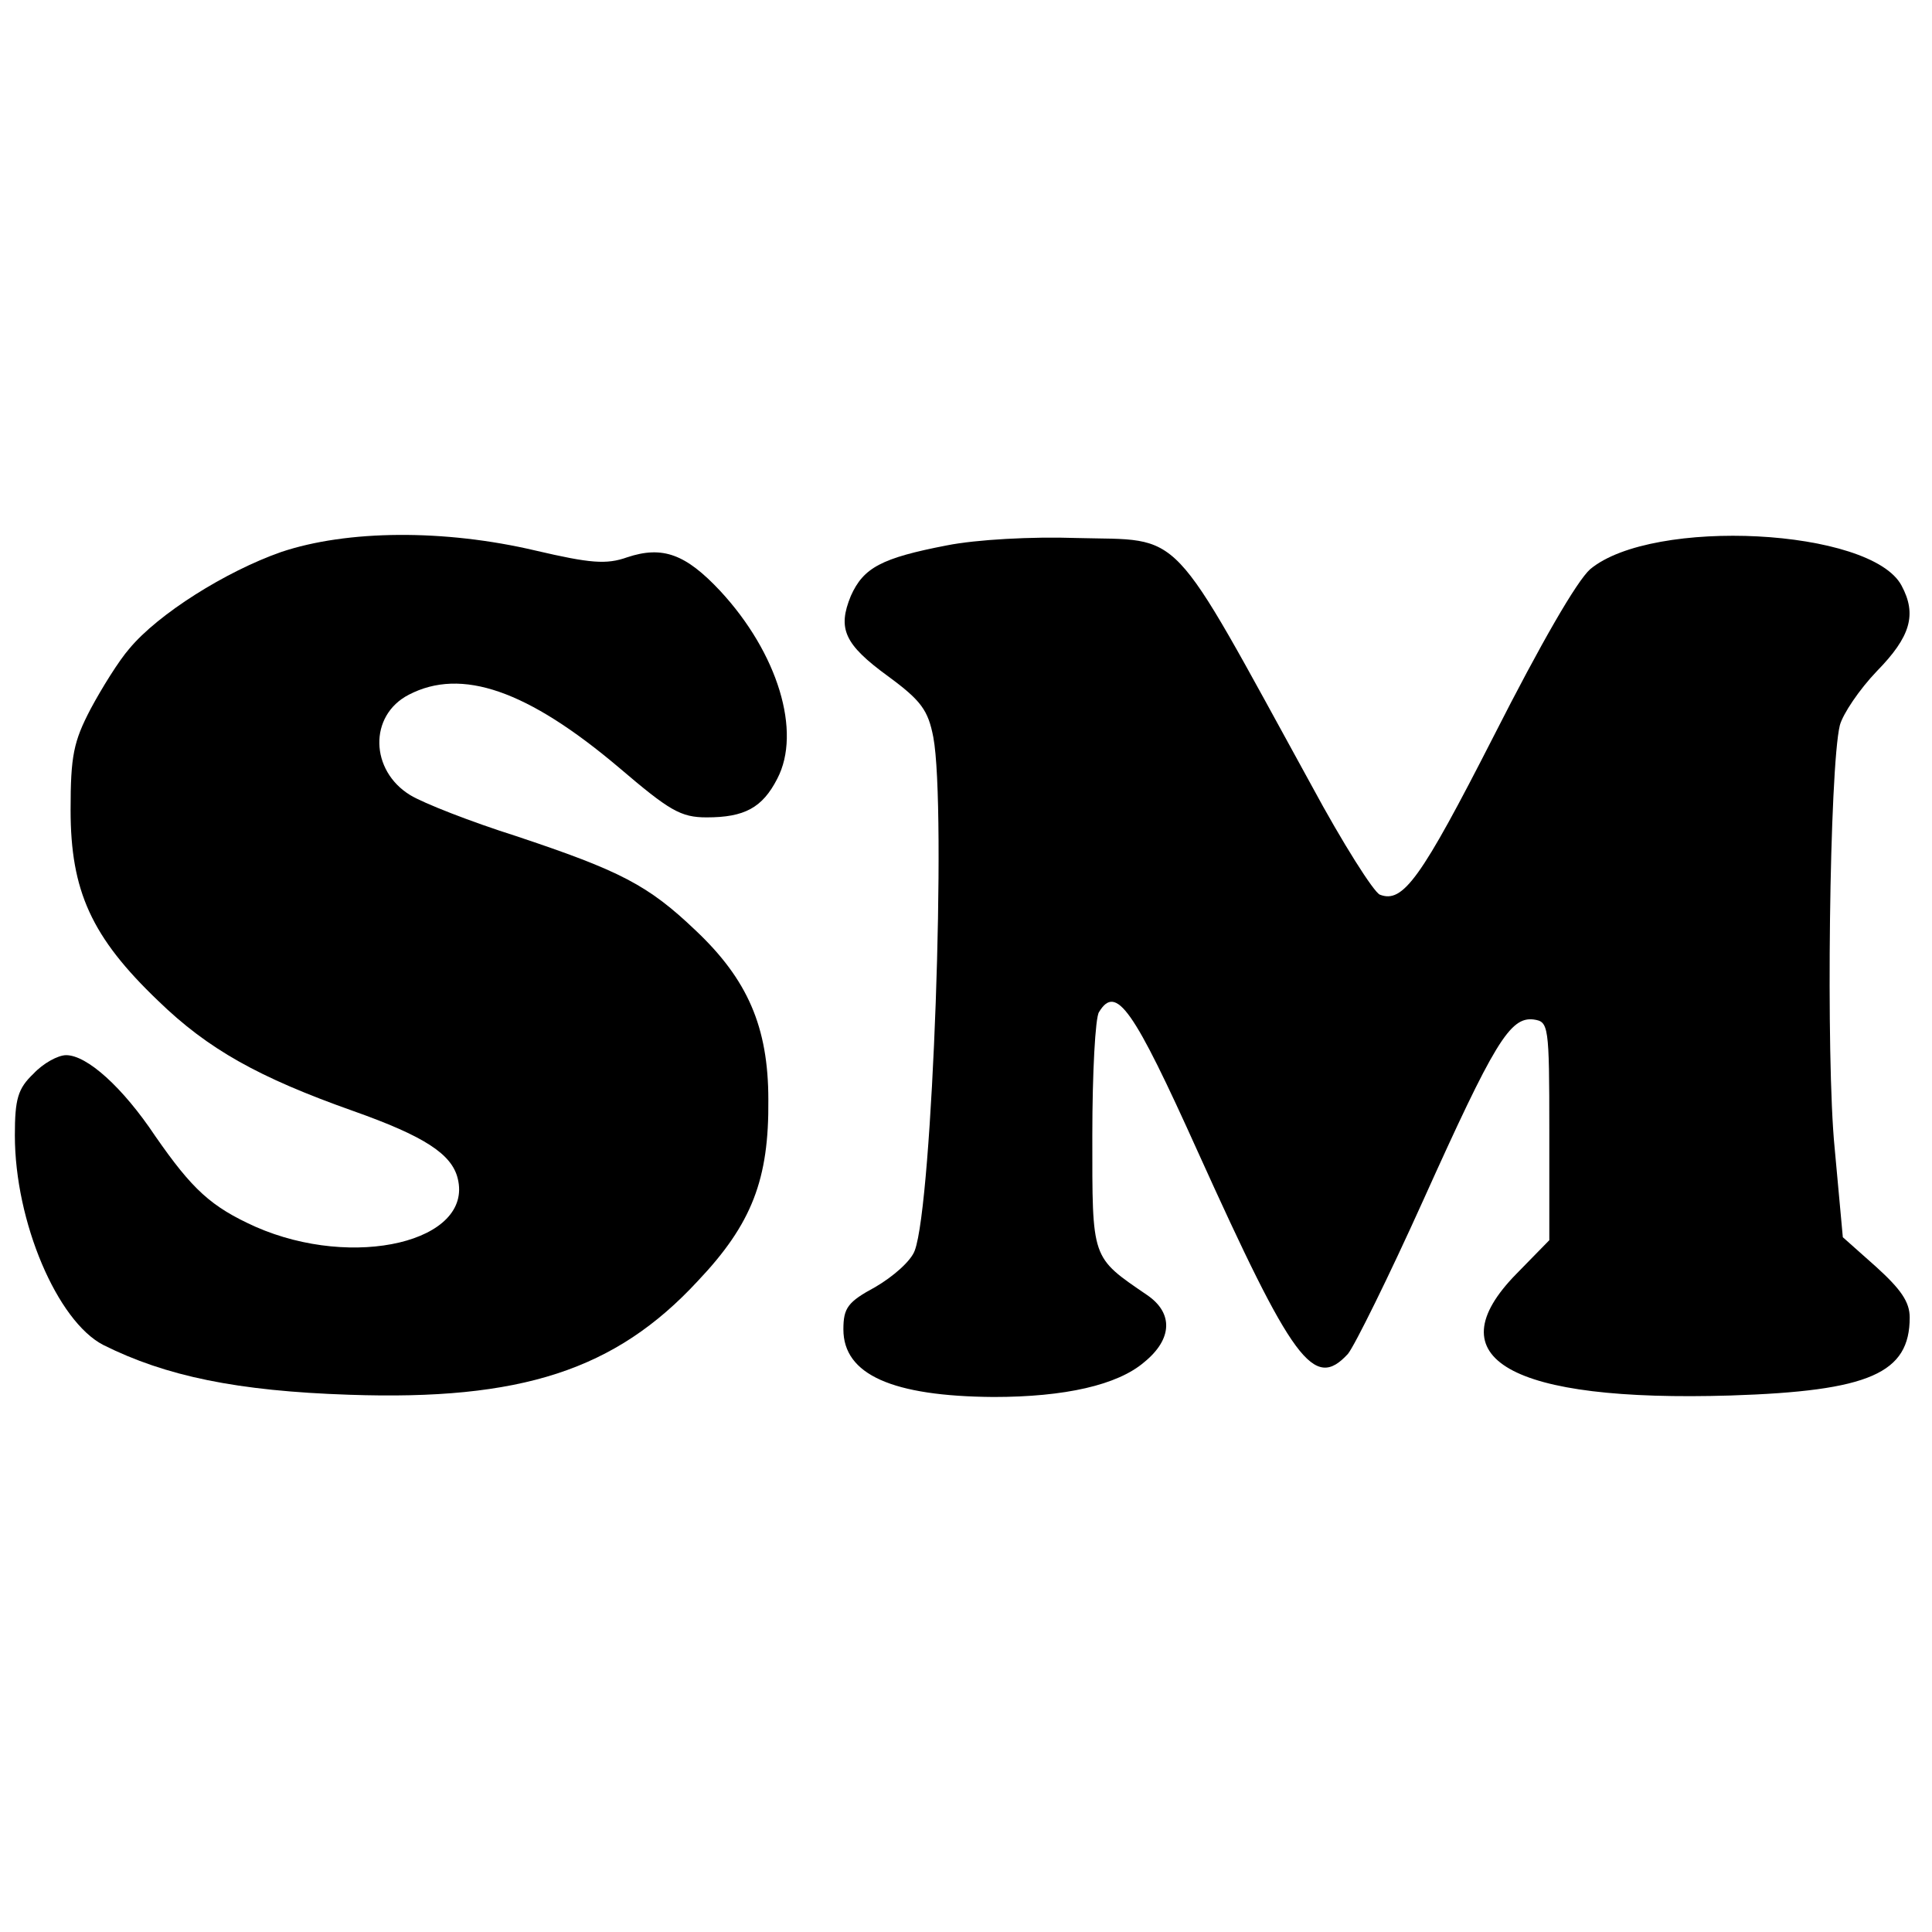 <?xml version="1.0" standalone="no"?>
<!DOCTYPE svg PUBLIC "-//W3C//DTD SVG 20010904//EN"
 "http://www.w3.org/TR/2001/REC-SVG-20010904/DTD/svg10.dtd">
<svg version="1.0" xmlns="http://www.w3.org/2000/svg"
 width="260pt" height="260pt" viewBox="0 0 260 260"
 preserveAspectRatio="xMidYMid meet">
<g transform="translate(0,260) scale(0.1,-0.1)"
fill="#000000" stroke="none">
<path d="M378 1857 c-74 -26 -165 -83 -204 -130 -14 -16 -37 -53 -52 -81 -23
-44 -27 -63 -27 -136 0 -109 28 -171 118 -257 67 -65 135 -103 262 -148 96
-34 133 -58 141 -91 21 -85 -140 -123 -272 -65 -60 27 -85 50 -135 122 -44 66
-92 109 -120 109 -11 0 -31 -11 -44 -25 -21 -20 -25 -34 -25 -83 0 -116 57
-250 119 -282 84 -42 180 -62 331 -67 231 -8 358 33 469 153 73 77 96 137 95
244 0 98 -28 162 -98 228 -64 61 -101 80 -242 127 -60 19 -124 44 -142 55 -54
33 -56 107 -2 135 71 37 160 6 283 -98 68 -58 83 -67 118 -67 51 0 75 13 95
52 33 63 1 169 -77 253 -46 49 -77 61 -125 45 -28 -10 -50 -8 -123 9 -123 29
-254 28 -343 -2z"/>
<path d="M1274 1866 c-88 -17 -112 -30 -129 -68 -18 -44 -9 -65 50 -108 45
-33 54 -46 61 -82 18 -95 -1 -628 -25 -691 -5 -14 -29 -35 -53 -49 -37 -20
-43 -28 -43 -57 0 -61 66 -90 202 -91 96 0 167 16 203 47 38 31 39 66 4 90
-76 52 -74 47 -74 215 0 84 4 159 9 166 23 38 46 5 133 -188 128 -283 156
-322 202 -272 9 11 55 104 101 206 96 213 117 248 149 244 20 -3 21 -7 21
-150 l0 -147 -44 -45 c-112 -114 -9 -173 288 -164 187 6 241 30 241 105 0 21
-12 38 -45 68 l-45 40 -11 120 c-12 120 -7 512 7 569 4 15 26 48 50 73 45 46
54 76 33 115 -41 77 -335 92 -419 22 -18 -16 -66 -99 -130 -225 -98 -192 -122
-225 -153 -213 -8 3 -50 69 -92 147 -195 355 -170 329 -317 333 -59 2 -134 -2
-174 -10z"/>
</g>
</svg>
